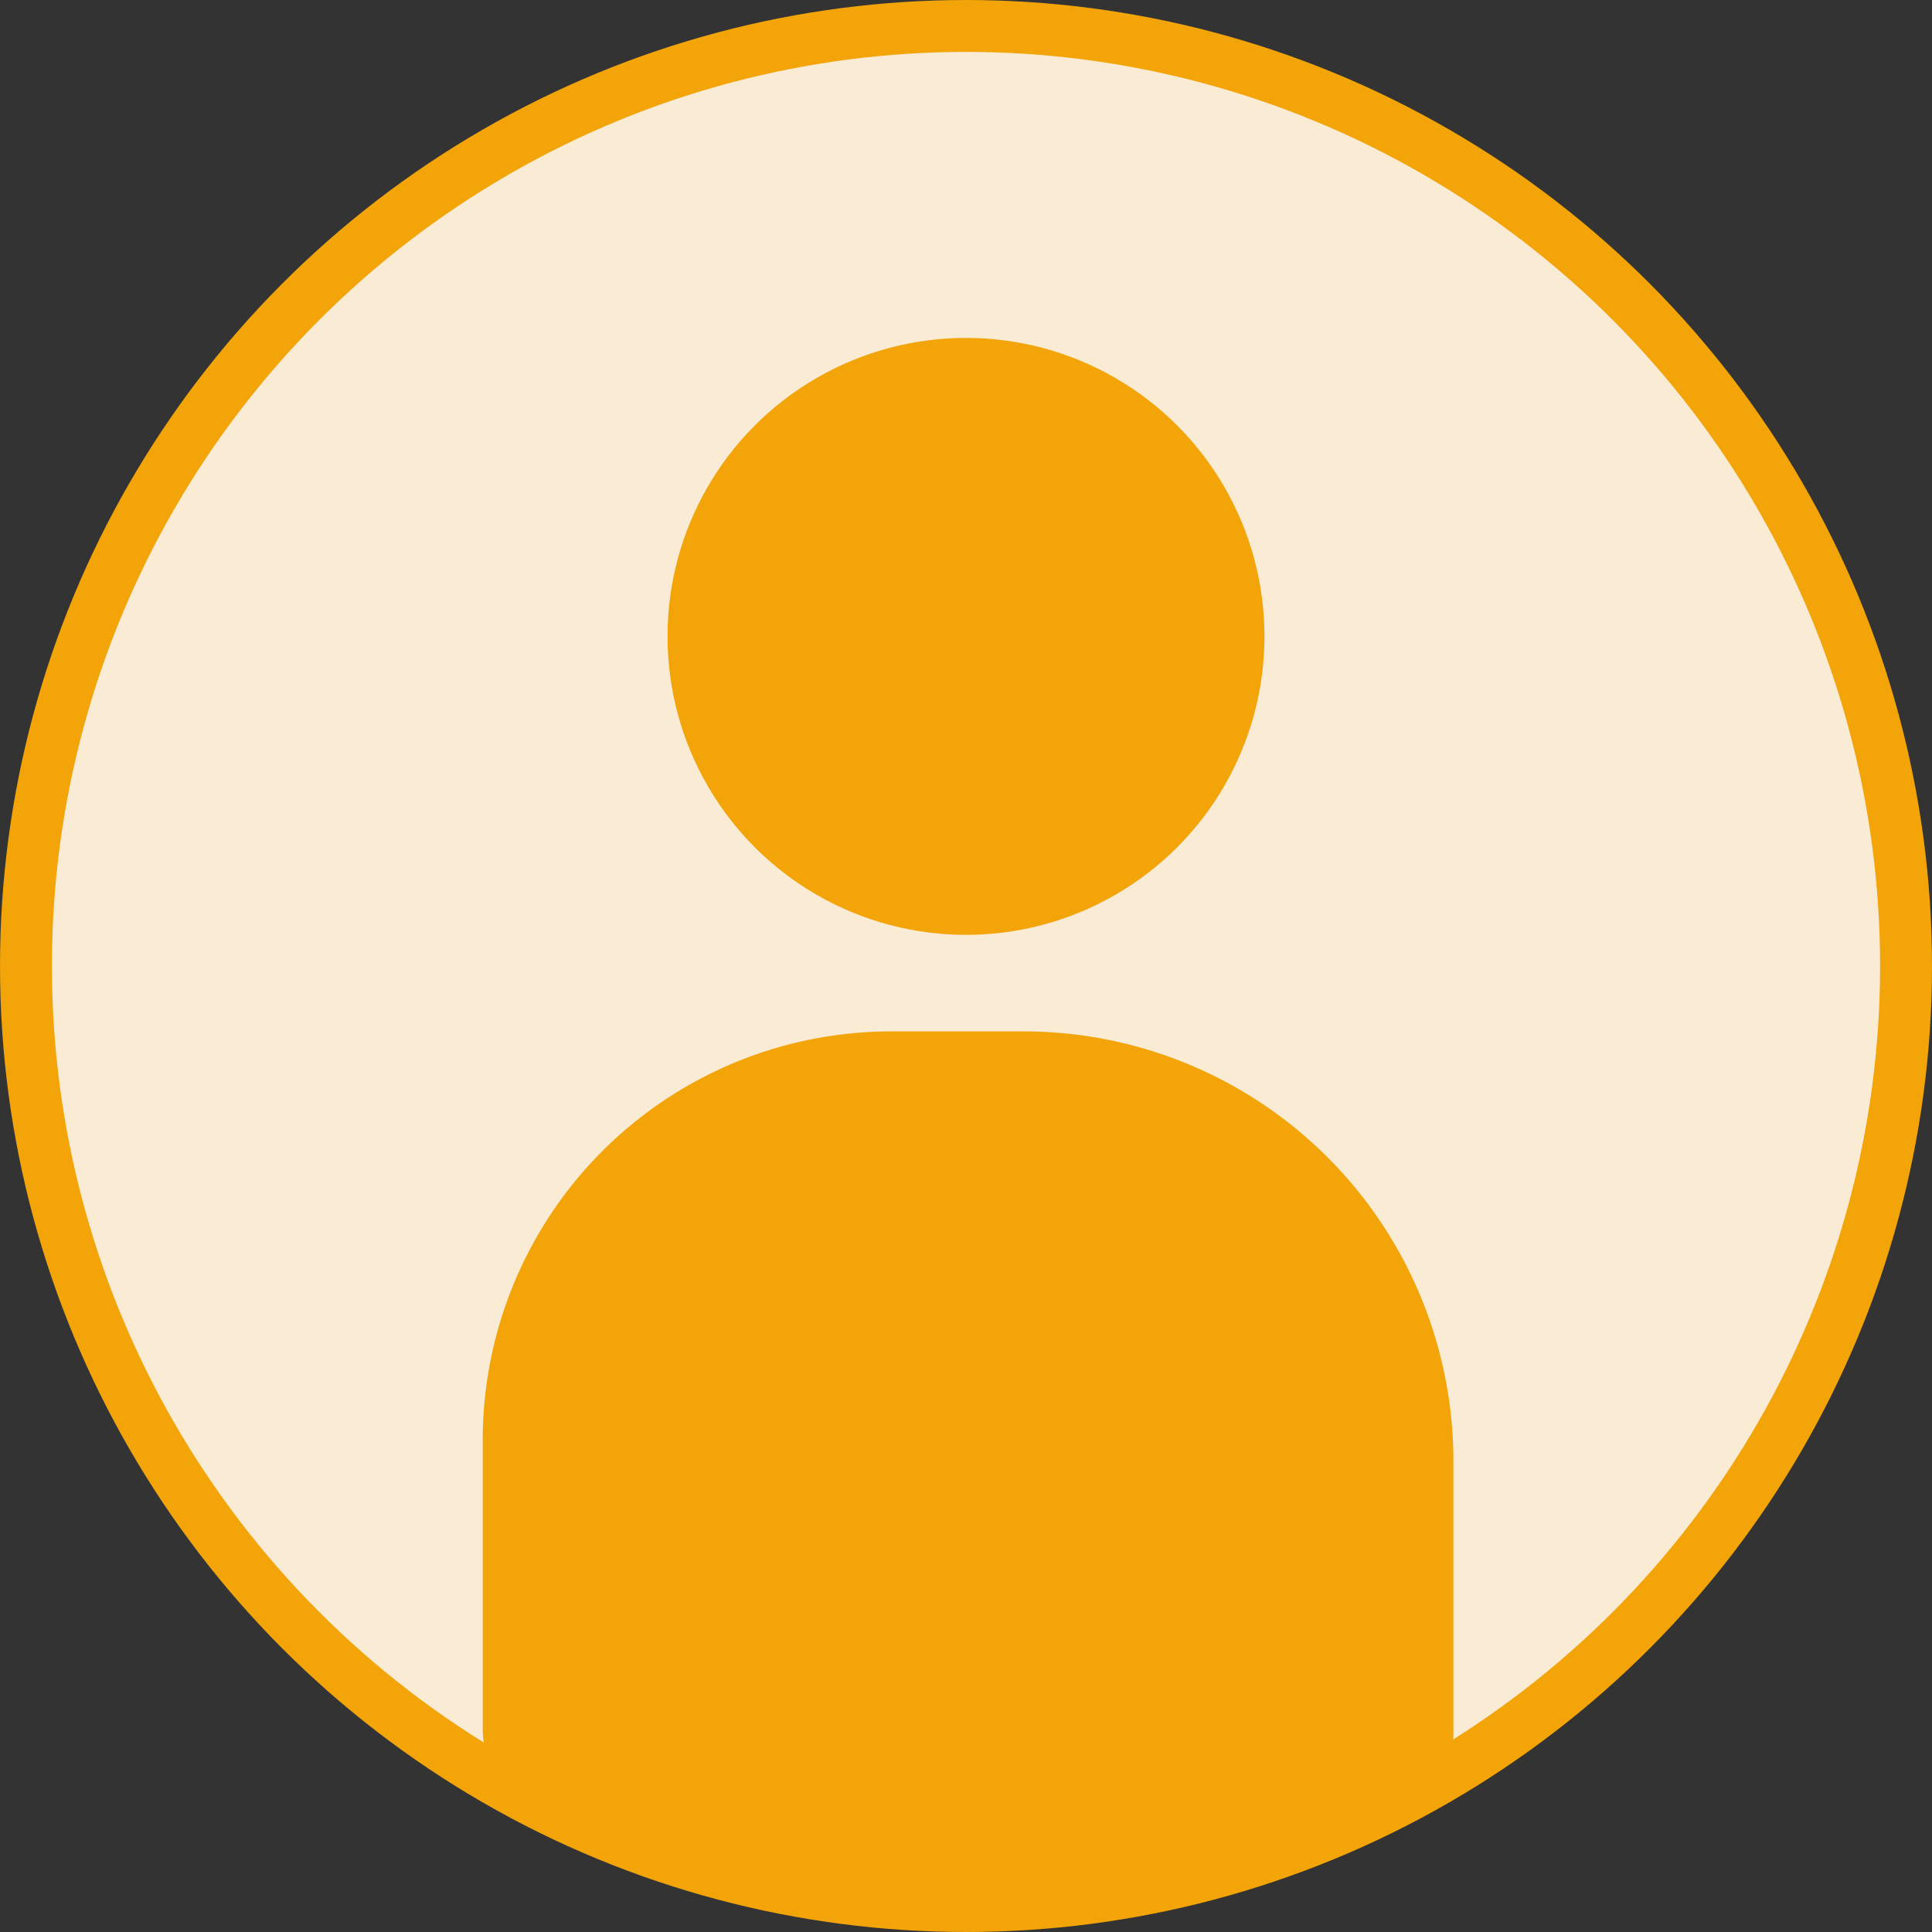 <svg xmlns="http://www.w3.org/2000/svg" viewBox="0 0 37.22 37.22"><rect x="0" y="0" width="37.22" height="37.22" fill="#333333" stroke="none"/><defs><style>.cls-1{fill:#f9ebd4;stroke:#f2a408;stroke-miterlimit:10;}.cls-2{fill:#f2a408;}</style></defs><g id="Layer_2" data-name="Layer 2"><g id="Layer_1-2" data-name="Layer 1"><circle class="cls-1" cx="18.61" cy="18.61" r="18.11"/><circle class="cls-2" cx="18.61" cy="12.26" r="5.75"/><path class="cls-2" d="M18,37l-1.7-.1a11.21,11.21,0,0,1-3.39-.71l-.94-.37a8.75,8.75,0,0,1-1.17-.53l-.45-.24a2,2,0,0,1-1.05-1.75V27.74a7.87,7.87,0,0,1,7.88-7.87h2.52A8.28,8.28,0,0,1,28,28.14V33.4a1.45,1.45,0,0,1-.68,1.22h0a15.42,15.42,0,0,1-4.6,1.94,17.18,17.18,0,0,1-2,.36A14.64,14.64,0,0,1,18,37Z"/></g></g></svg>